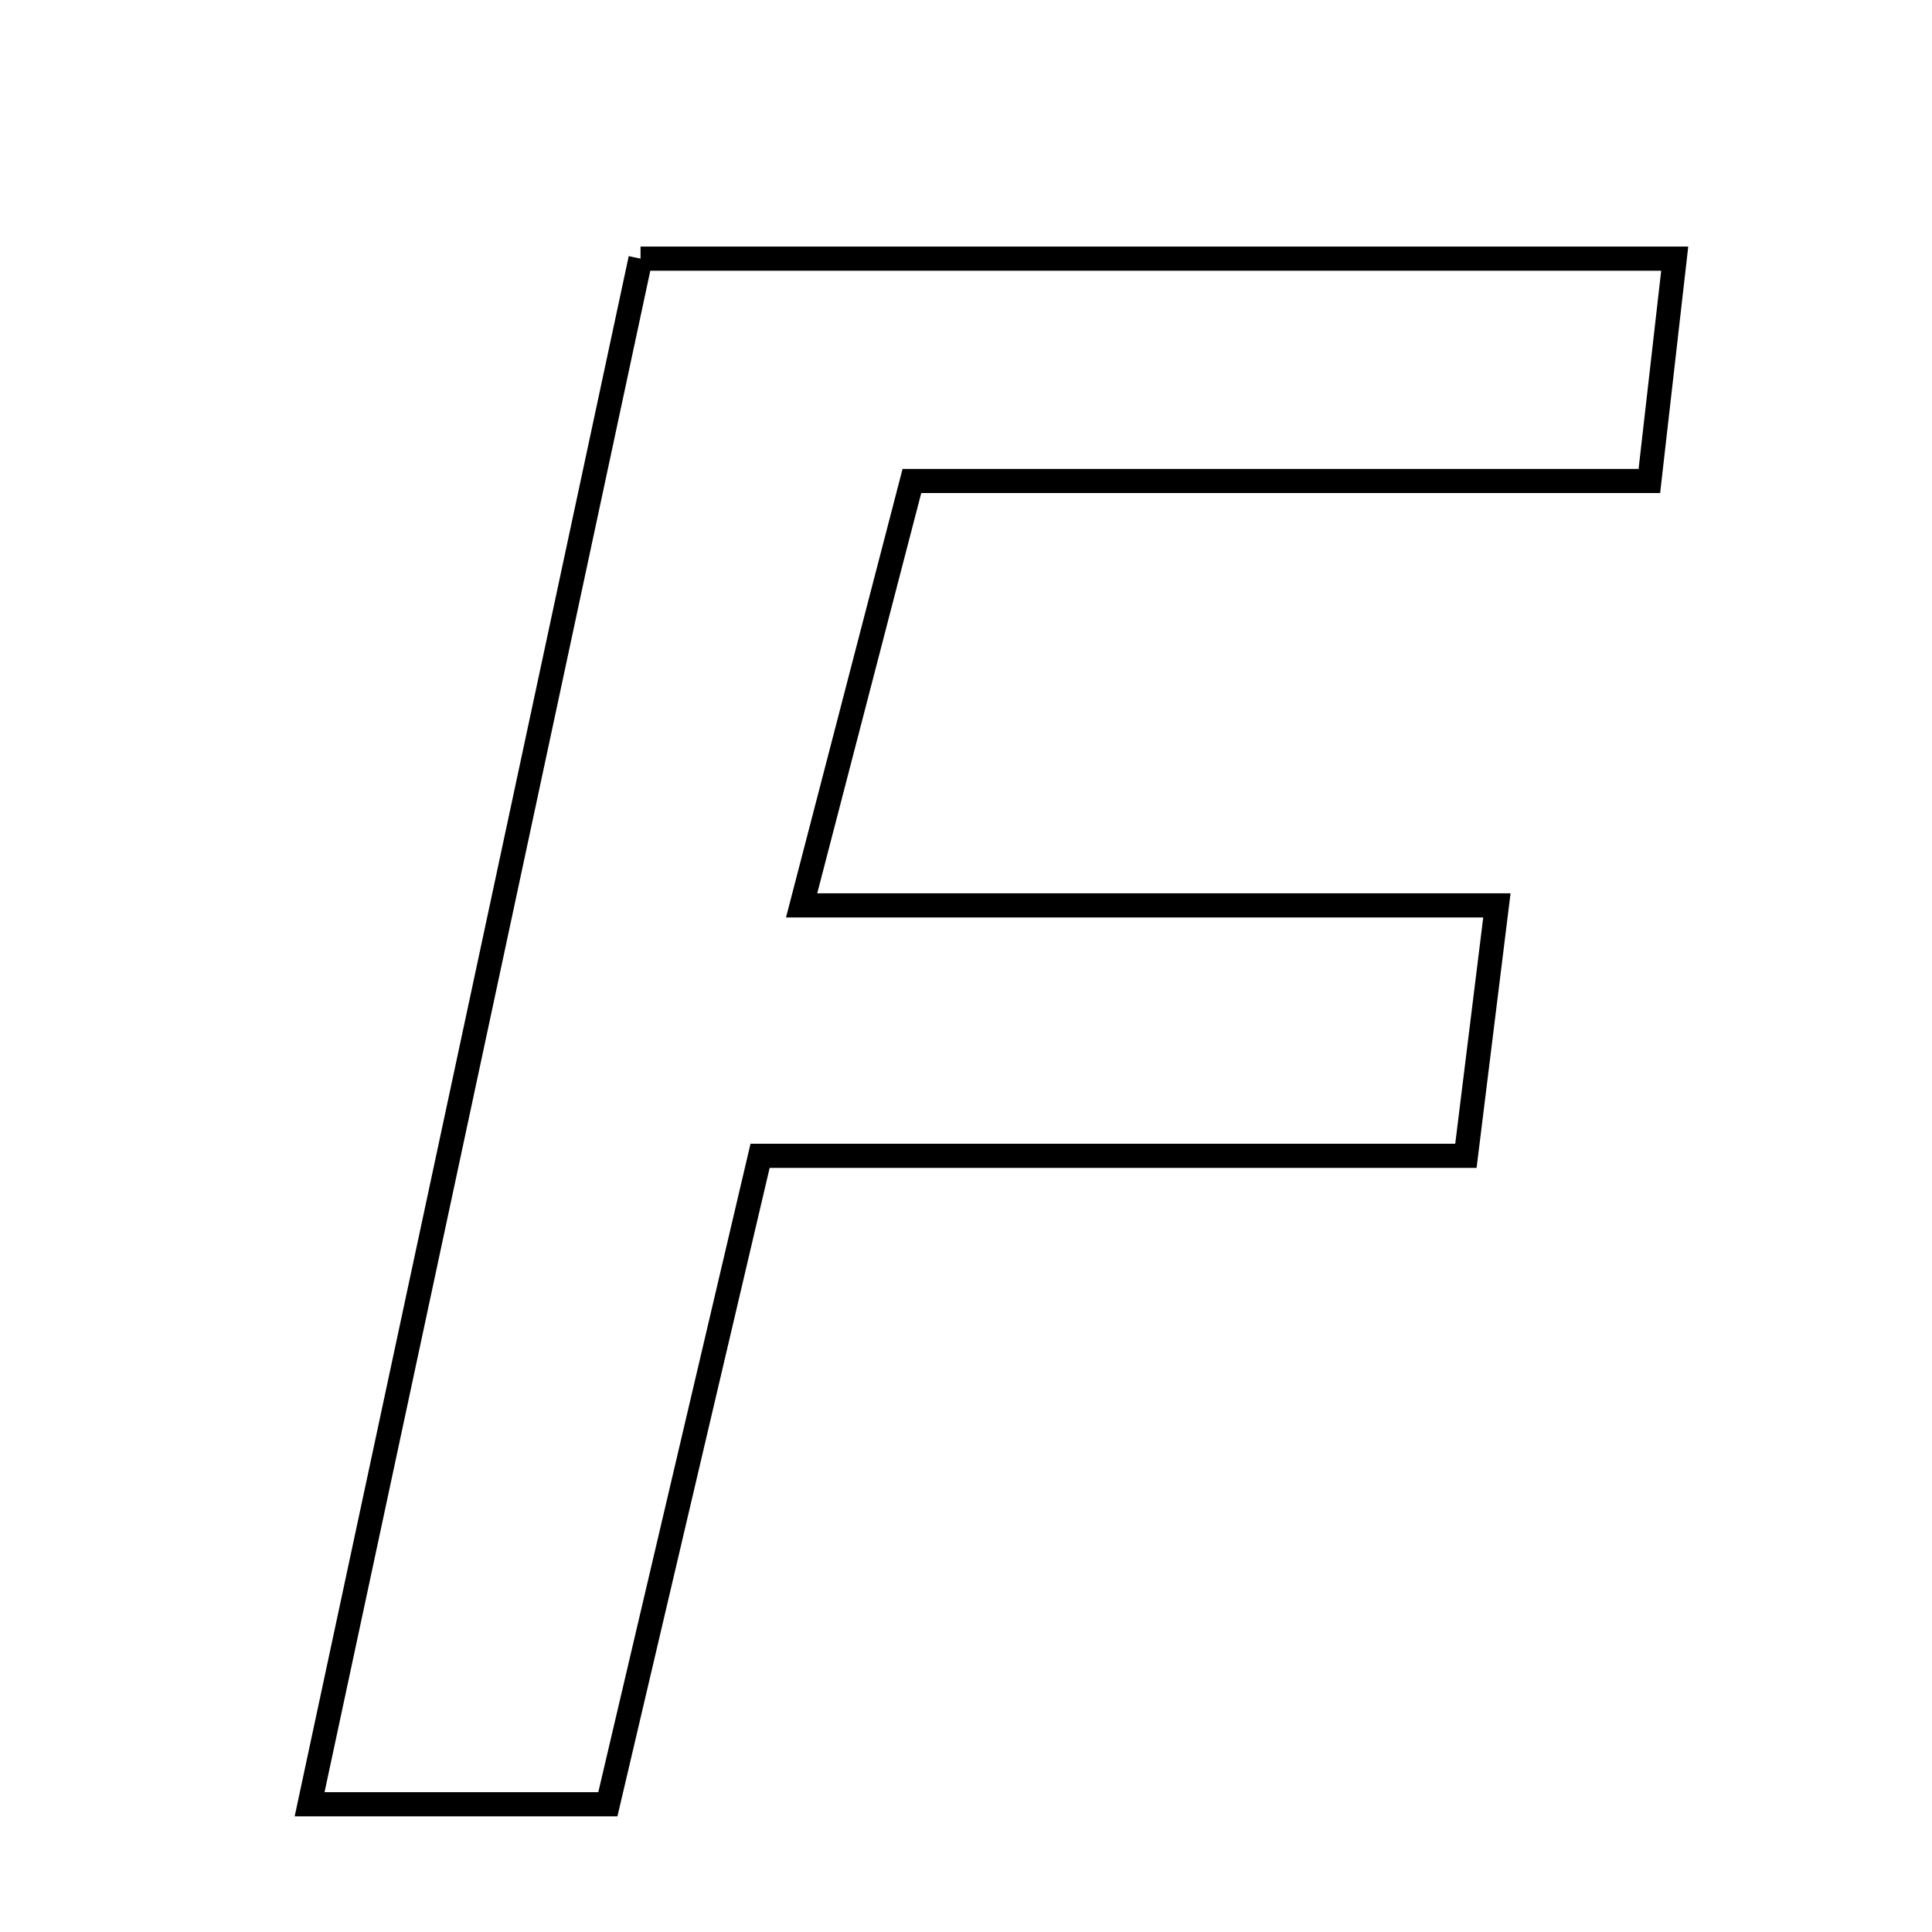 <svg xmlns="http://www.w3.org/2000/svg" viewBox="0.0 0.0 24.0 24.0" height="200px" width="200px"><path fill="none" stroke="black" stroke-width=".3" stroke-opacity="1.0"  filling="0" d="M7.957 3.213 C12.199 3.213 16.395 3.213 20.804 3.213 C20.707 4.067 20.614 4.885 20.489 5.975 C17.422 5.975 14.497 5.975 11.328 5.975 C10.864 7.761 10.455 9.335 9.958 11.247 C12.93 11.247 15.647 11.247 18.595 11.247 C18.454 12.39 18.351 13.22 18.21 14.358 C15.287 14.358 12.46 14.358 9.442 14.358 C8.78 17.18 8.177 19.745 7.551 22.413 C6.378 22.413 5.247 22.413 3.846 22.413 C5.236 15.923 6.575 9.667 7.957 3.213"></path></svg>